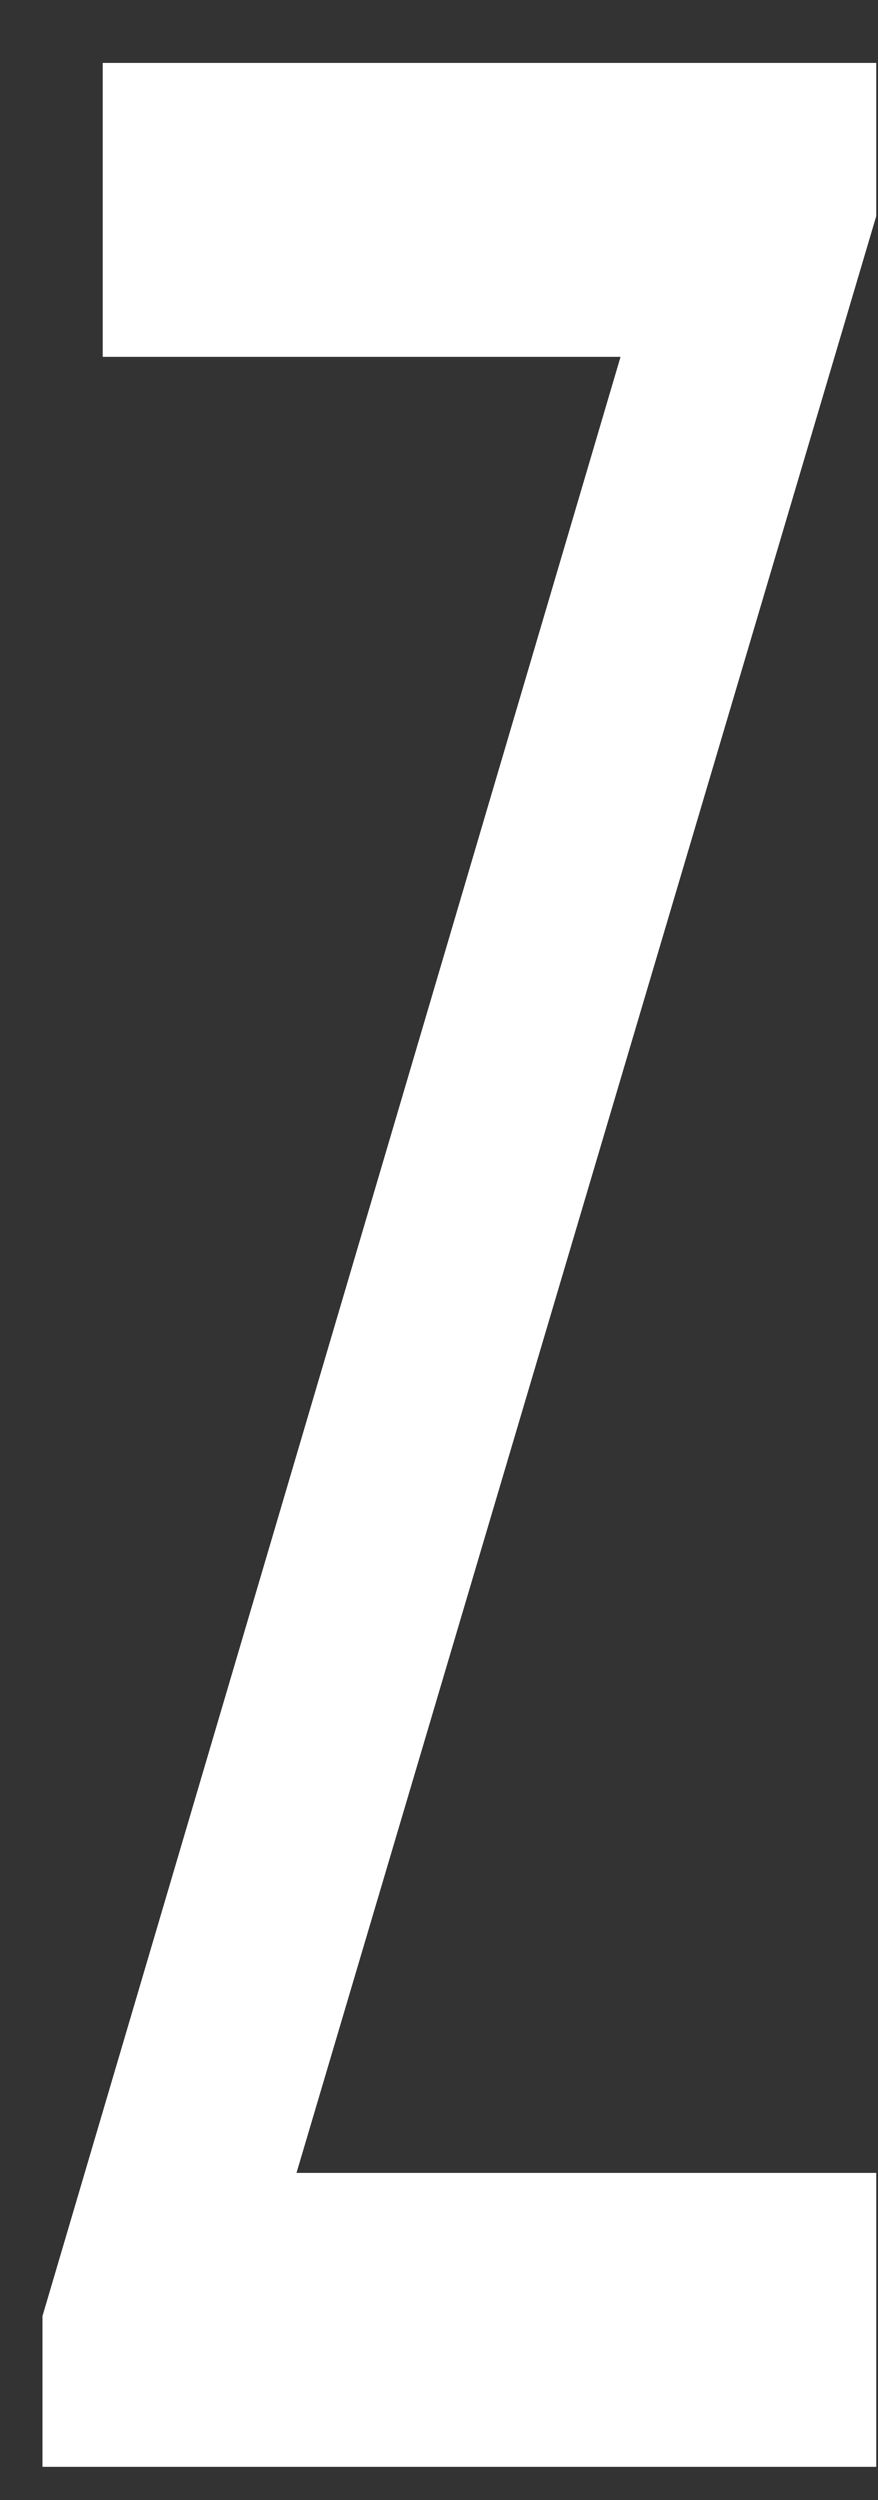 <?xml version="1.0" encoding="UTF-8" standalone="no"?><svg width='13' height='37' viewBox='0 0 13 37' fill='none' xmlns='http://www.w3.org/2000/svg'>
<rect x="0" y="0" width="13" height="37" fill="#333333" stroke="none"/>
<path d='M1.521 0.931V5.281H9.188L0.629 34.276V36.507H12.974V32.157H4.39L12.974 3.198V0.931H1.521Z' fill='white'/>
</svg>
